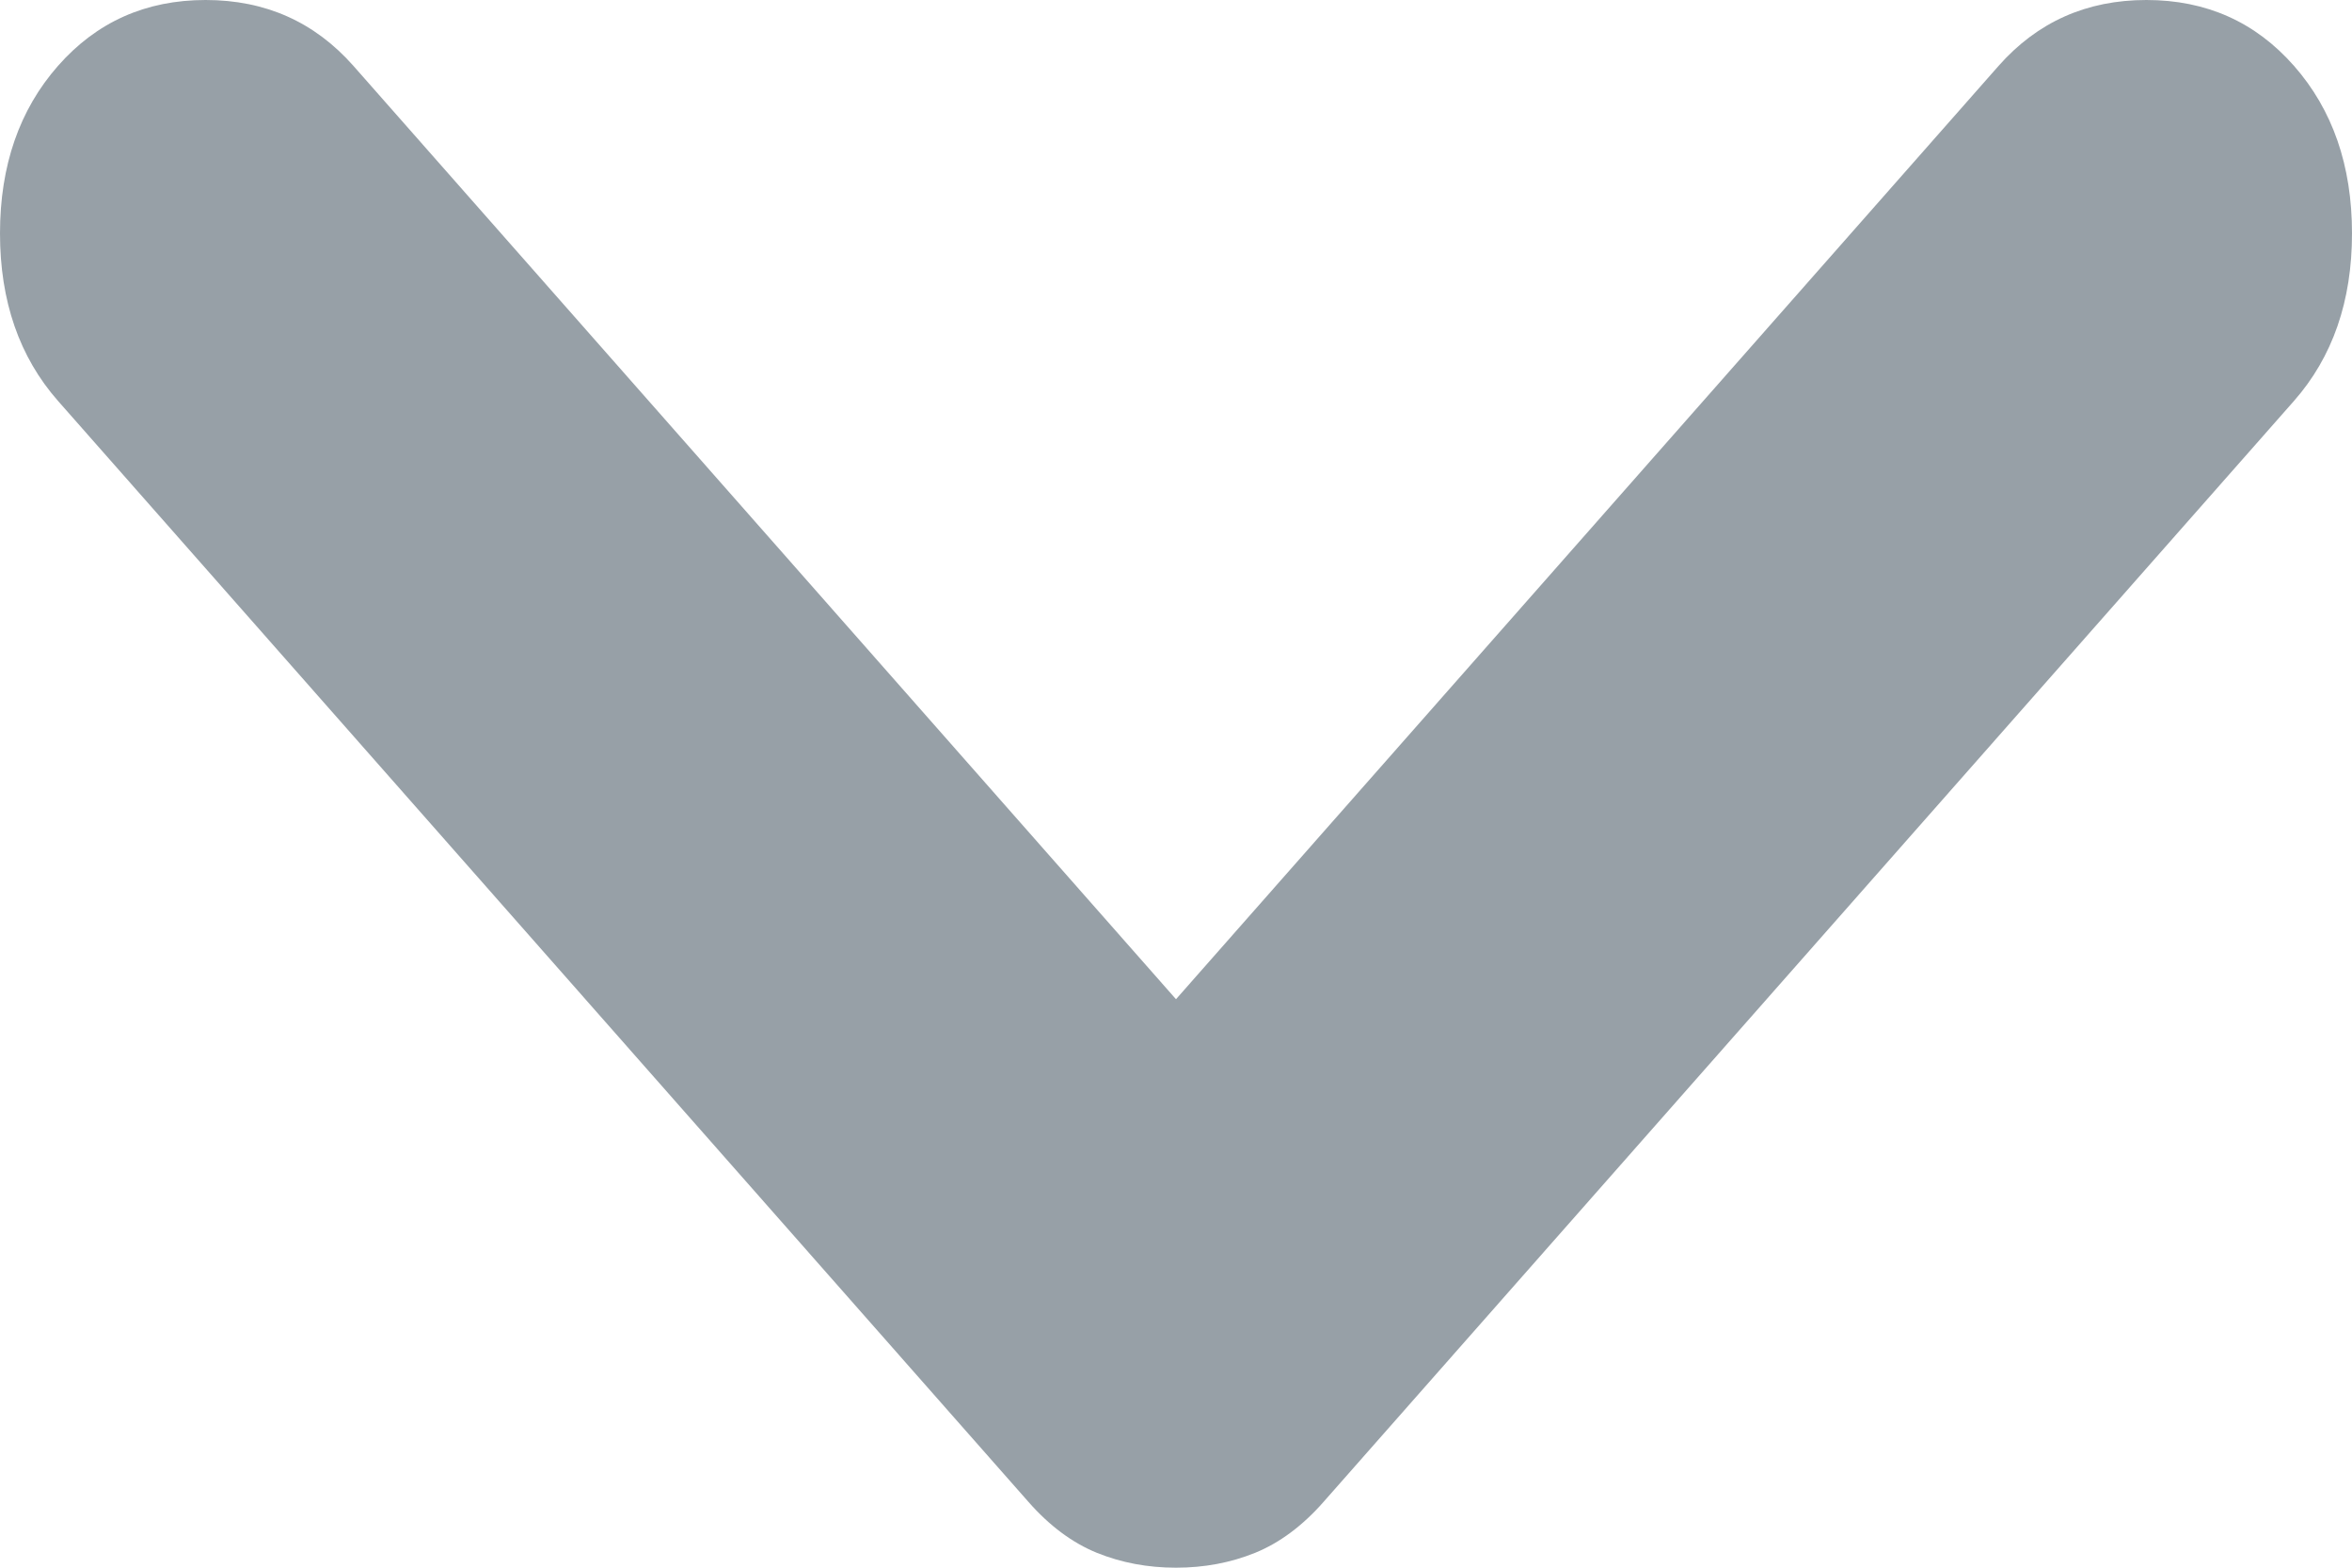 <svg width="12" height="8" viewBox="0 0 12 8" fill="none" xmlns="http://www.w3.org/2000/svg">
<path d="M6 8C5.856 8 5.722 7.975 5.596 7.924C5.471 7.873 5.354 7.786 5.247 7.664L0.296 2.046C0.099 1.822 0 1.537 0 1.191C0 0.845 0.099 0.56 0.296 0.336C0.493 0.112 0.744 0 1.049 0C1.354 0 1.605 0.112 1.803 0.336L6 5.099L10.197 0.336C10.395 0.112 10.646 0 10.951 0C11.256 0 11.507 0.112 11.704 0.336C11.901 0.56 12 0.845 12 1.191C12 1.537 11.901 1.822 11.704 2.046L6.753 7.664C6.646 7.786 6.529 7.873 6.404 7.924C6.278 7.975 6.144 8 6 8Z" fill="#97A0A7"/>
</svg>
